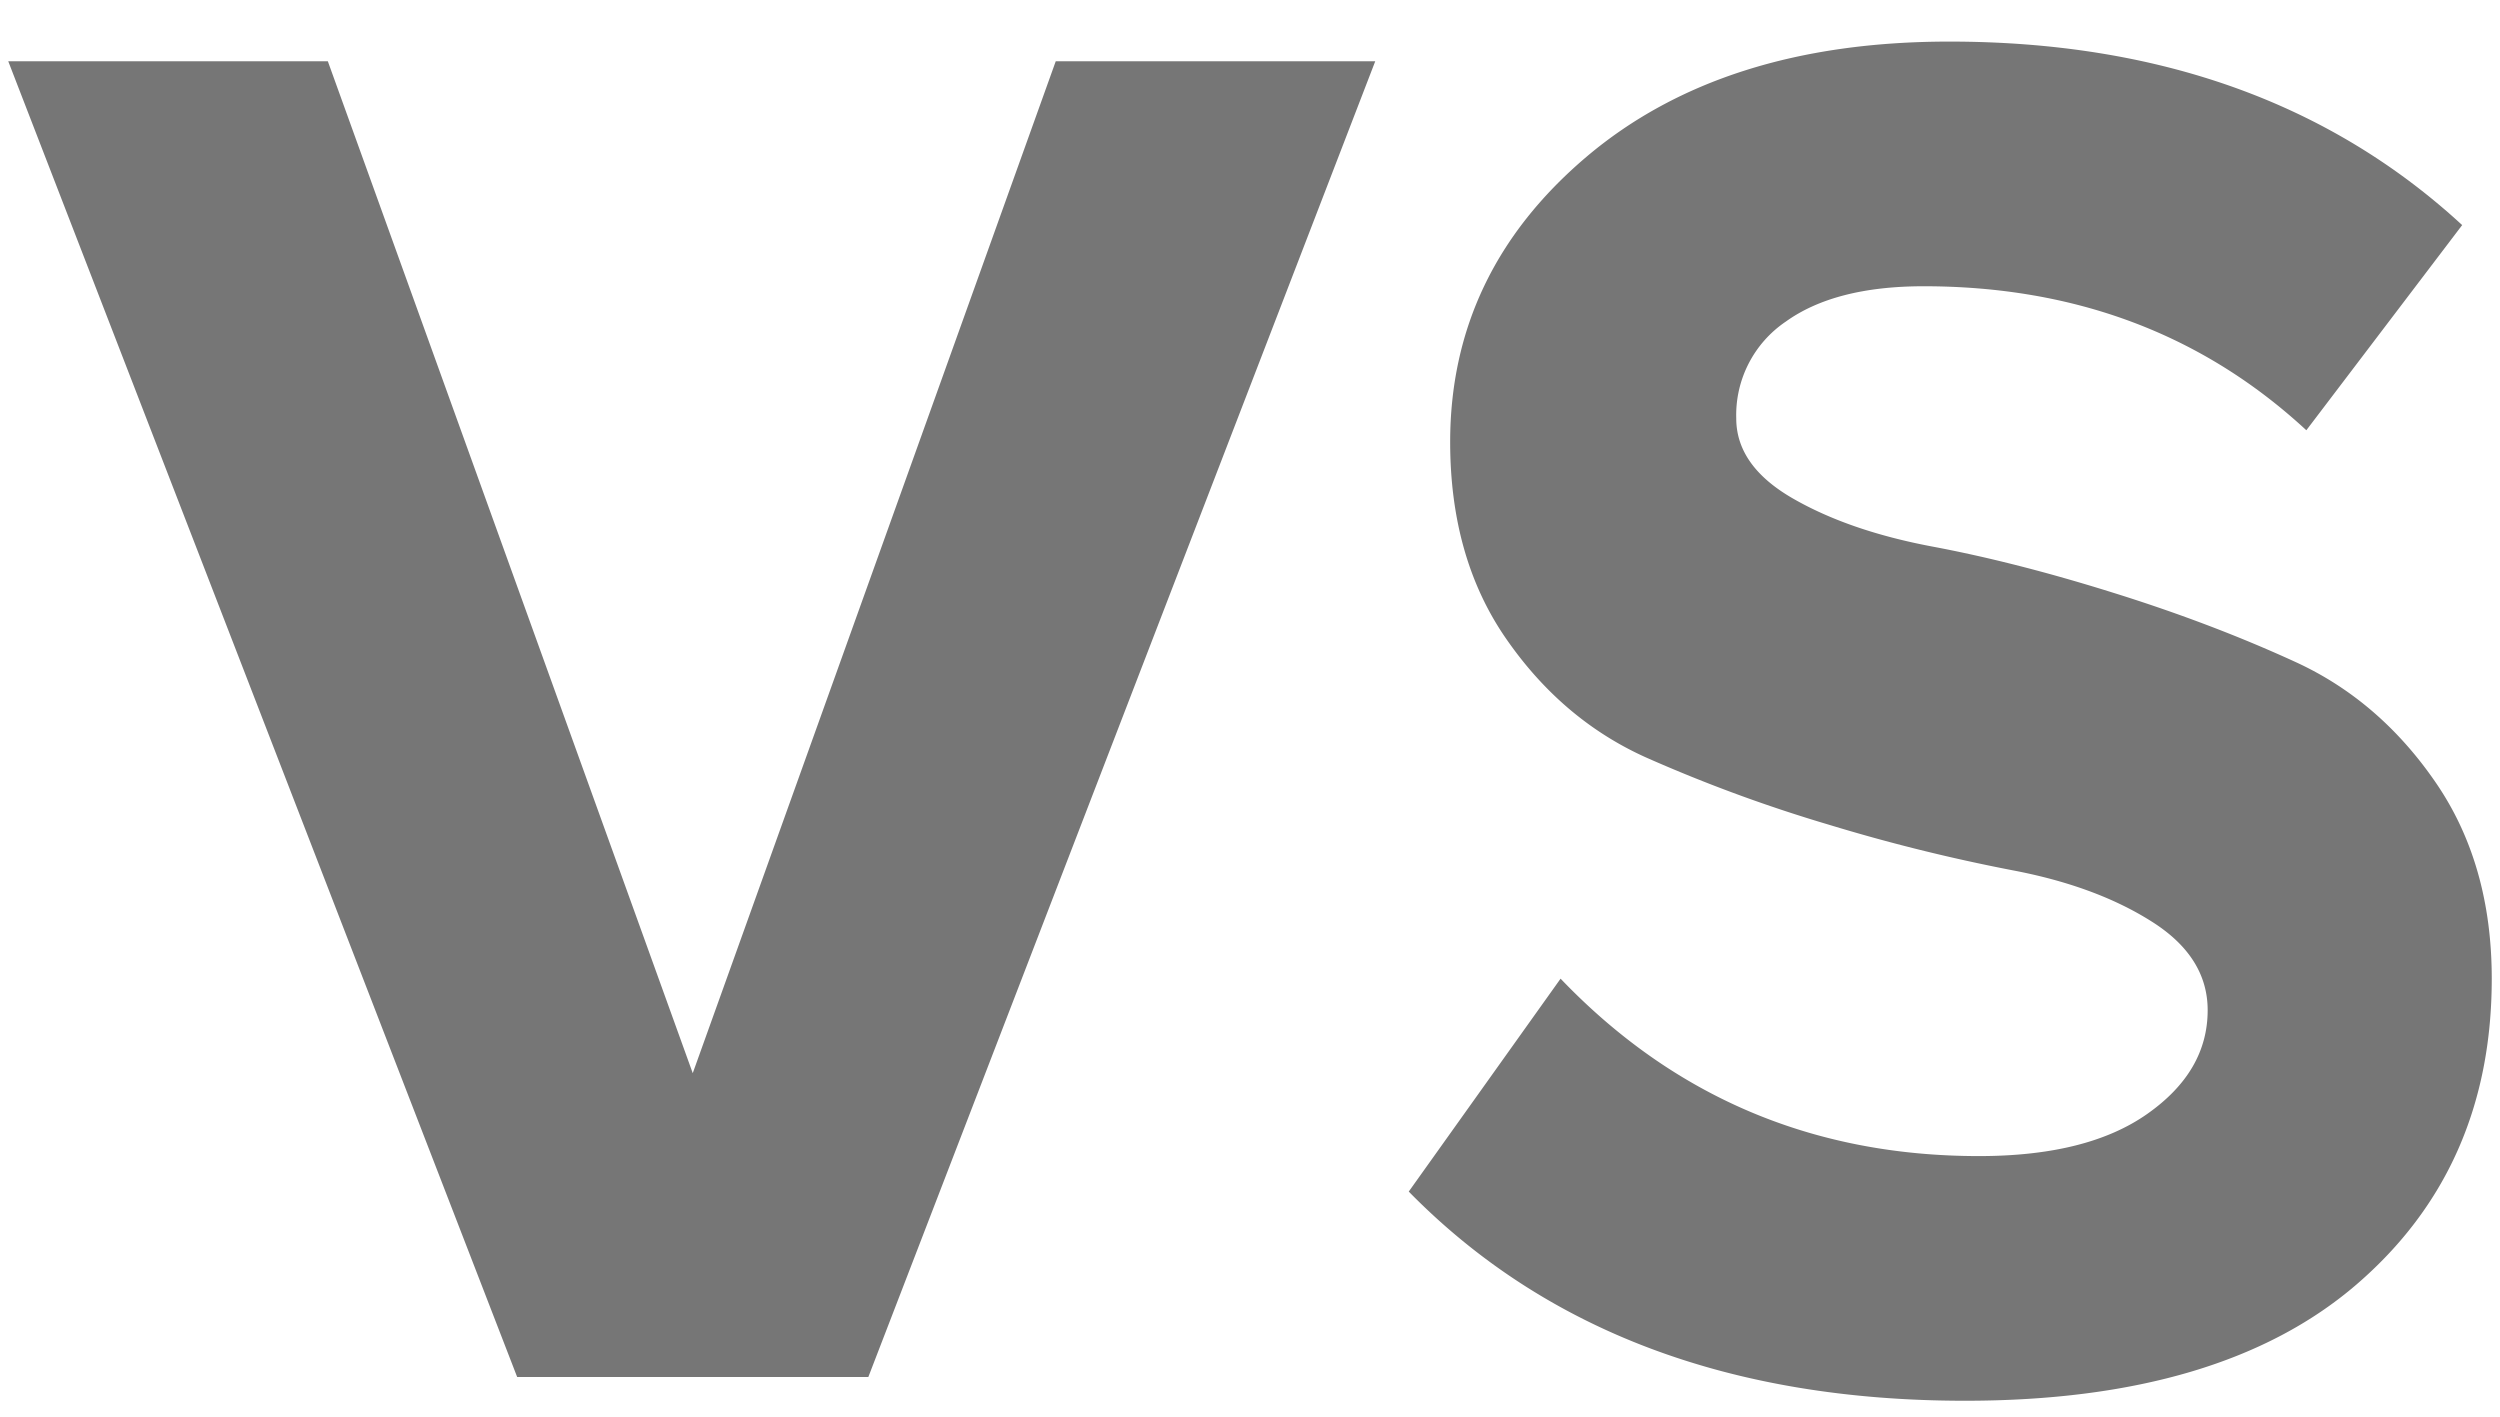 <svg xmlns="http://www.w3.org/2000/svg" xmlns:xlink="http://www.w3.org/1999/xlink" width="30" height="17" viewBox="0 0 30 17"><defs><path id="1wsma" d="M205.42 419.524h-4.214l-6.107-15.789h3.835l4.379 12.143 4.356-12.143h3.834z"/><path id="1wsmb" d="M218.581 419.809c-2.81 0-5.035-.837-6.676-2.51l1.822-2.555c1.358 1.419 3.031 2.129 5.02 2.129.867 0 1.542-.168 2.023-.508.482-.34.722-.753.722-1.243 0-.426-.224-.782-.674-1.065-.45-.285-1.01-.49-1.68-.616a21.642 21.642 0 0 1-2.19-.544 18.162 18.162 0 0 1-2.19-.805c-.67-.3-1.23-.773-1.68-1.421-.45-.646-.676-1.435-.676-2.367 0-1.356.545-2.497 1.634-3.421 1.09-.923 2.54-1.384 4.356-1.384 2.508 0 4.56.734 6.154 2.202l-1.87 2.462c-1.246-1.153-2.778-1.728-4.592-1.728-.71 0-1.263.142-1.657.426a1.354 1.354 0 0 0-.592 1.16c0 .378.225.698.675.958.45.26 1.01.454 1.68.58.671.126 1.397.312 2.178.557.781.244 1.507.52 2.178.828.67.307 1.231.789 1.681 1.444.45.654.674 1.44.674 2.356 0 1.514-.54 2.737-1.622 3.669-1.08.93-2.647 1.396-4.698 1.396z"/></defs><g><g transform="translate(-195 -403)"><use fill="#767676" xlink:href="#1wsma"/></g><g transform="translate(-195 -403)"><use fill="#767676" xlink:href="#1wsmb"/></g></g></svg>